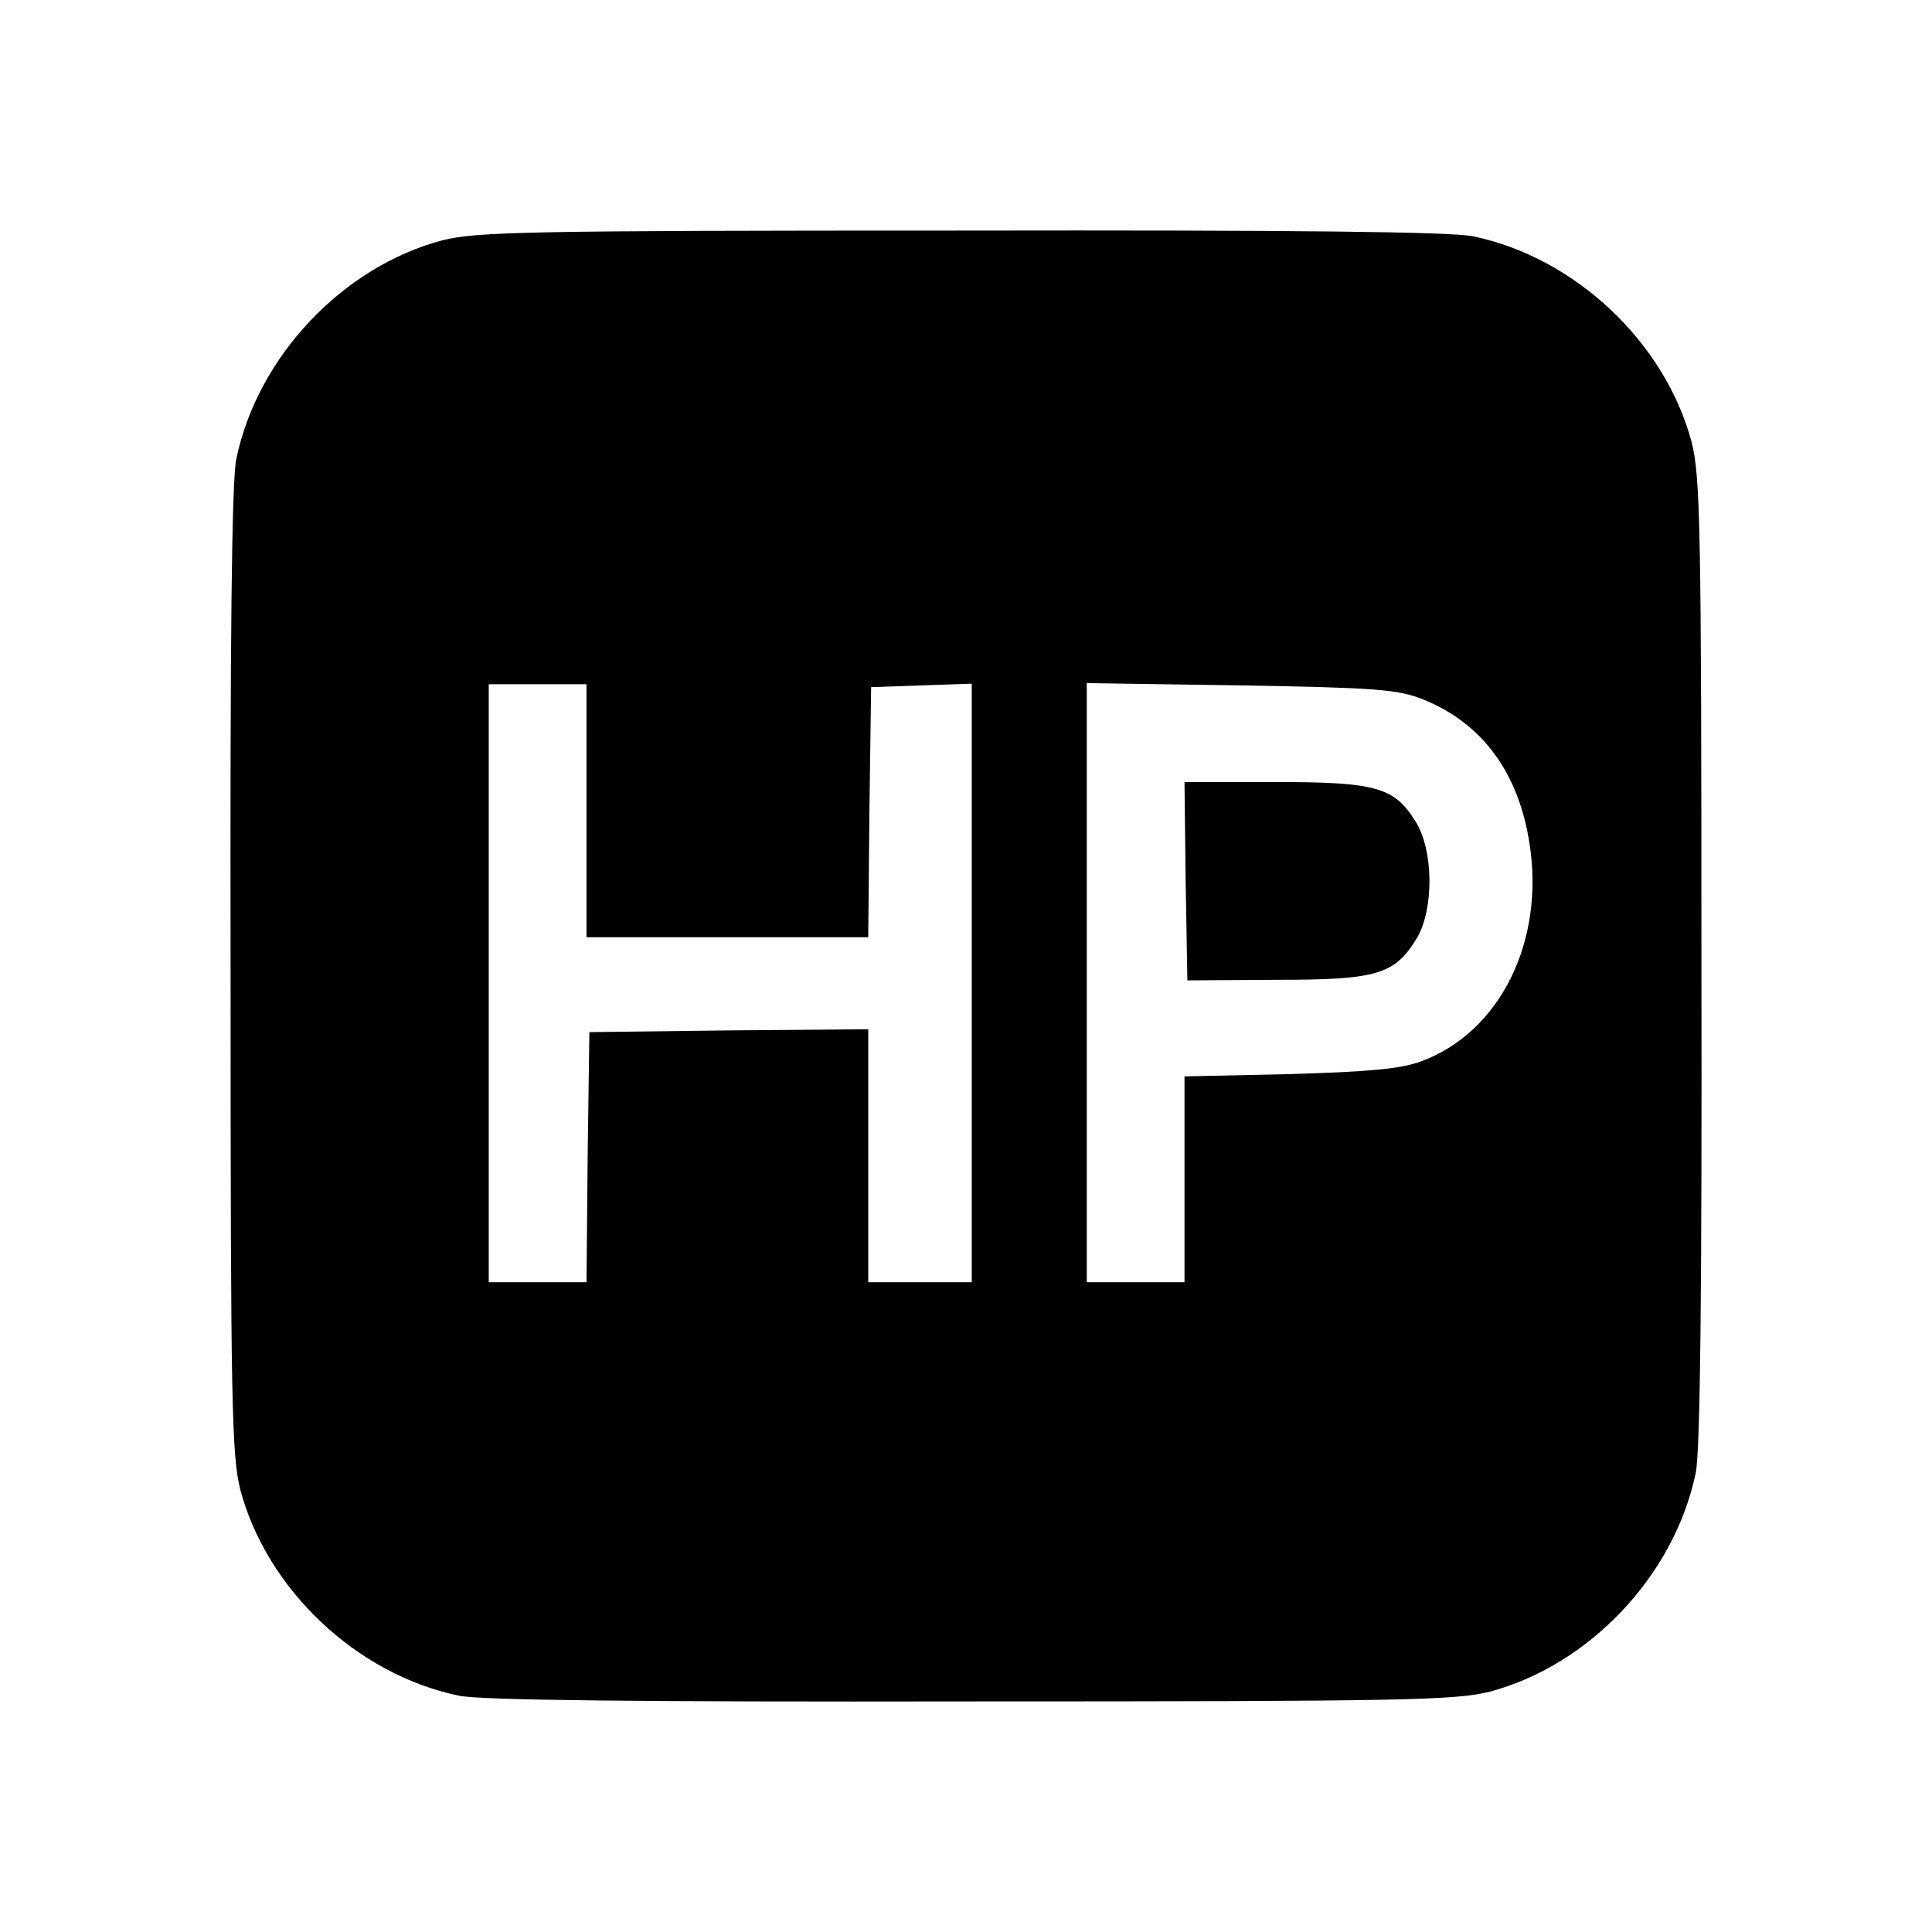 <svg version="1.0" xmlns="http://www.w3.org/2000/svg" width="448" height="448" viewBox="0 0 336 336"><path d="M76.9 41.8c-17.3 4.6-32.1 20.2-35.8 38-.8 3.6-1.1 31.5-1 89 0 75.8.2 84.3 1.7 90.3 4.6 17.3 20.2 32.1 38 35.8 3.6.8 31.5 1.1 89 1 75.8 0 84.3-.2 90.3-1.7 17.3-4.6 32.1-20.2 35.8-38 .8-3.6 1.1-31.5 1-89 0-75.8-.2-84.3-1.7-90.3-4.6-17.3-20.2-32.1-38-35.8-3.6-.8-31.5-1.1-89-1-75.8 0-84.3.2-90.3 1.7zM102 141v22h49l.2-21.8.3-21.7 8.8-.3 8.7-.3V223h-18v-44l-24.3.2-24.2.3-.3 21.7-.2 21.8H85V119h17v22zm145.4-19.4c10.3 4.1 16.7 12.7 18.6 25.1 2.7 17.1-5.2 32.9-18.9 37.9-3.5 1.3-9.1 1.8-22.8 2.2l-18.3.4V223h-17V118.8l26.8.4c23.5.4 27.3.7 31.6 2.4z"/><path d="M206.2 153.2l.3 17.3 15.6-.1c17.5 0 20.5-.9 24.4-7.4 2.9-5.1 2.8-15.2-.3-20.1-3.7-6-6.8-6.9-24.6-6.9H206l.2 17.2z"/></svg>